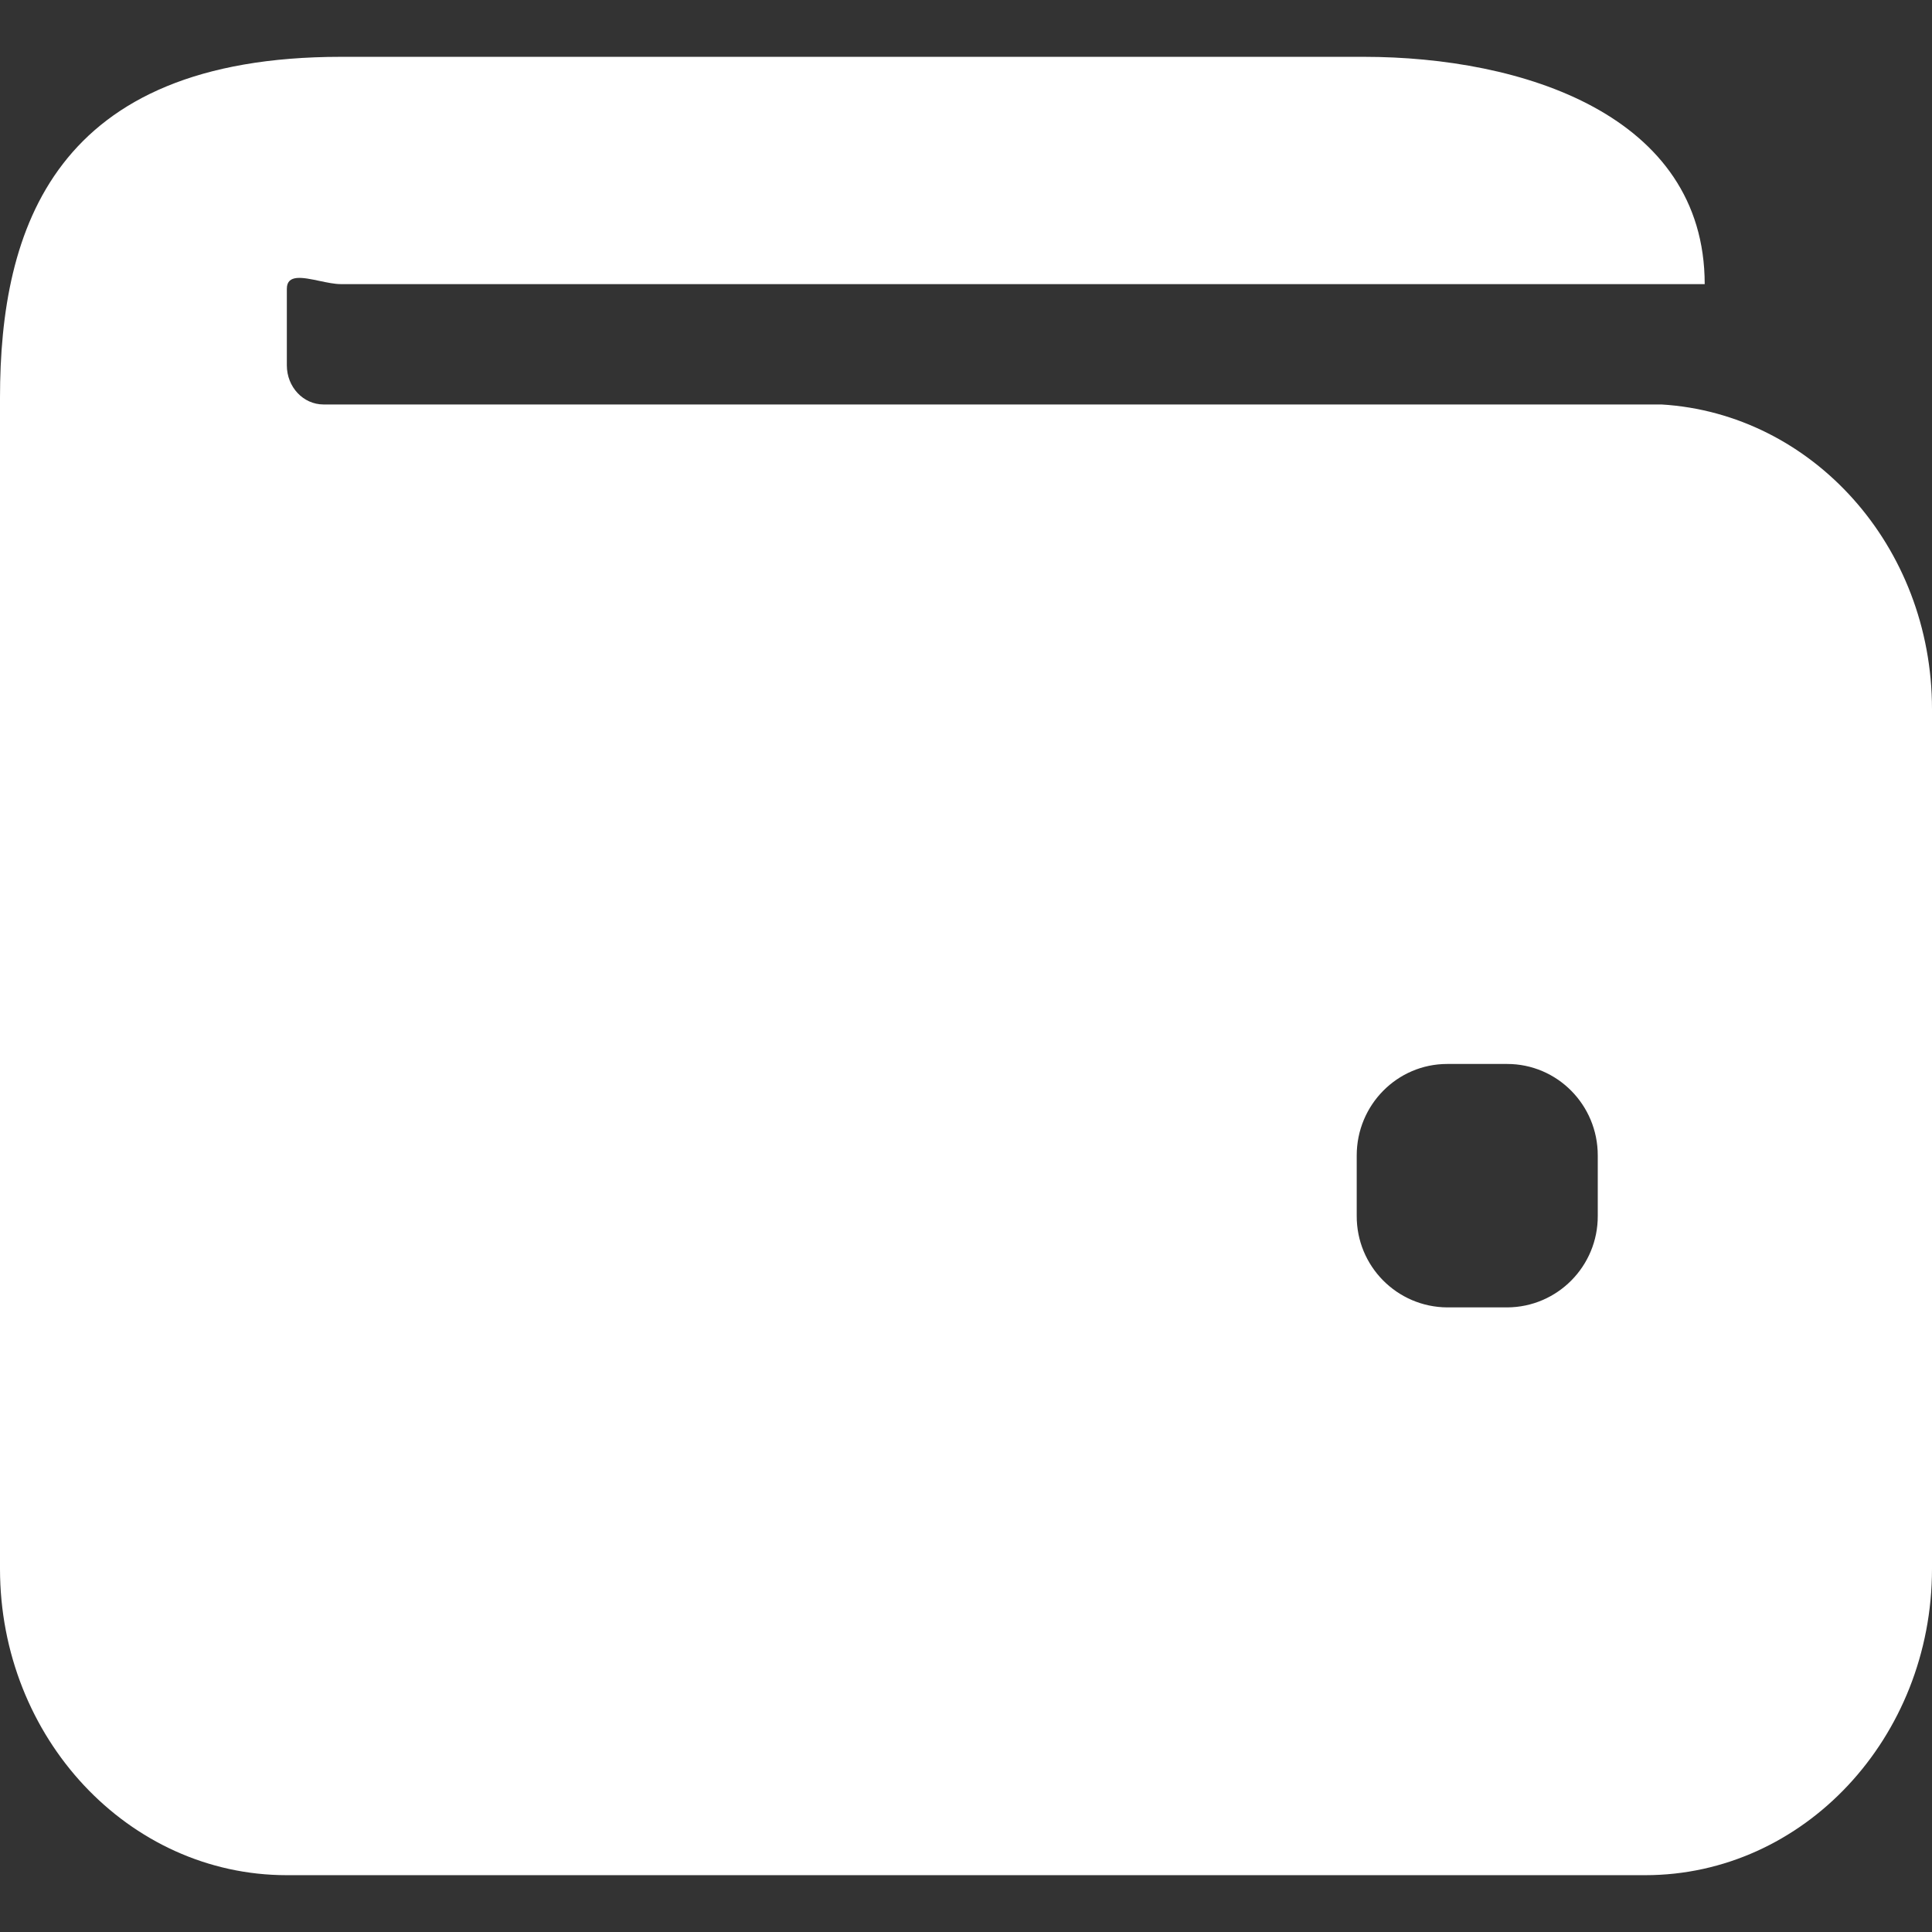 <svg width="17" height="17" viewBox="0 0 17 17" fill="none" xmlns="http://www.w3.org/2000/svg">
<rect x="0" y="0" width="17" height="17" fill="#333333" stroke="none"/>
<path fill-rule="evenodd" clip-rule="evenodd" d="M2.847 3.559H14.62C15.946 3.639 17 4.805 17 6.24V13.804C17 15.292 15.87 16.5 14.477 16.5H2.523C1.131 16.5 0 15.292 0 13.804V3.5C0 2.011 0.477 0.5 3 0.5H12C13.393 0.5 14.999 1.01 15 2.5H3C2.945 2.5 2.878 2.486 2.812 2.472C2.665 2.441 2.524 2.411 2.524 2.541V3.215C2.524 3.405 2.668 3.559 2.847 3.559ZM12.734 11.504H13.262C13.704 11.502 14.061 11.141 14.059 10.698V10.167C14.059 9.722 13.702 9.362 13.262 9.362H12.734C12.294 9.362 11.938 9.723 11.938 10.167V10.698C11.936 11.141 12.292 11.501 12.734 11.504Z" fill="white"/>
</svg>
